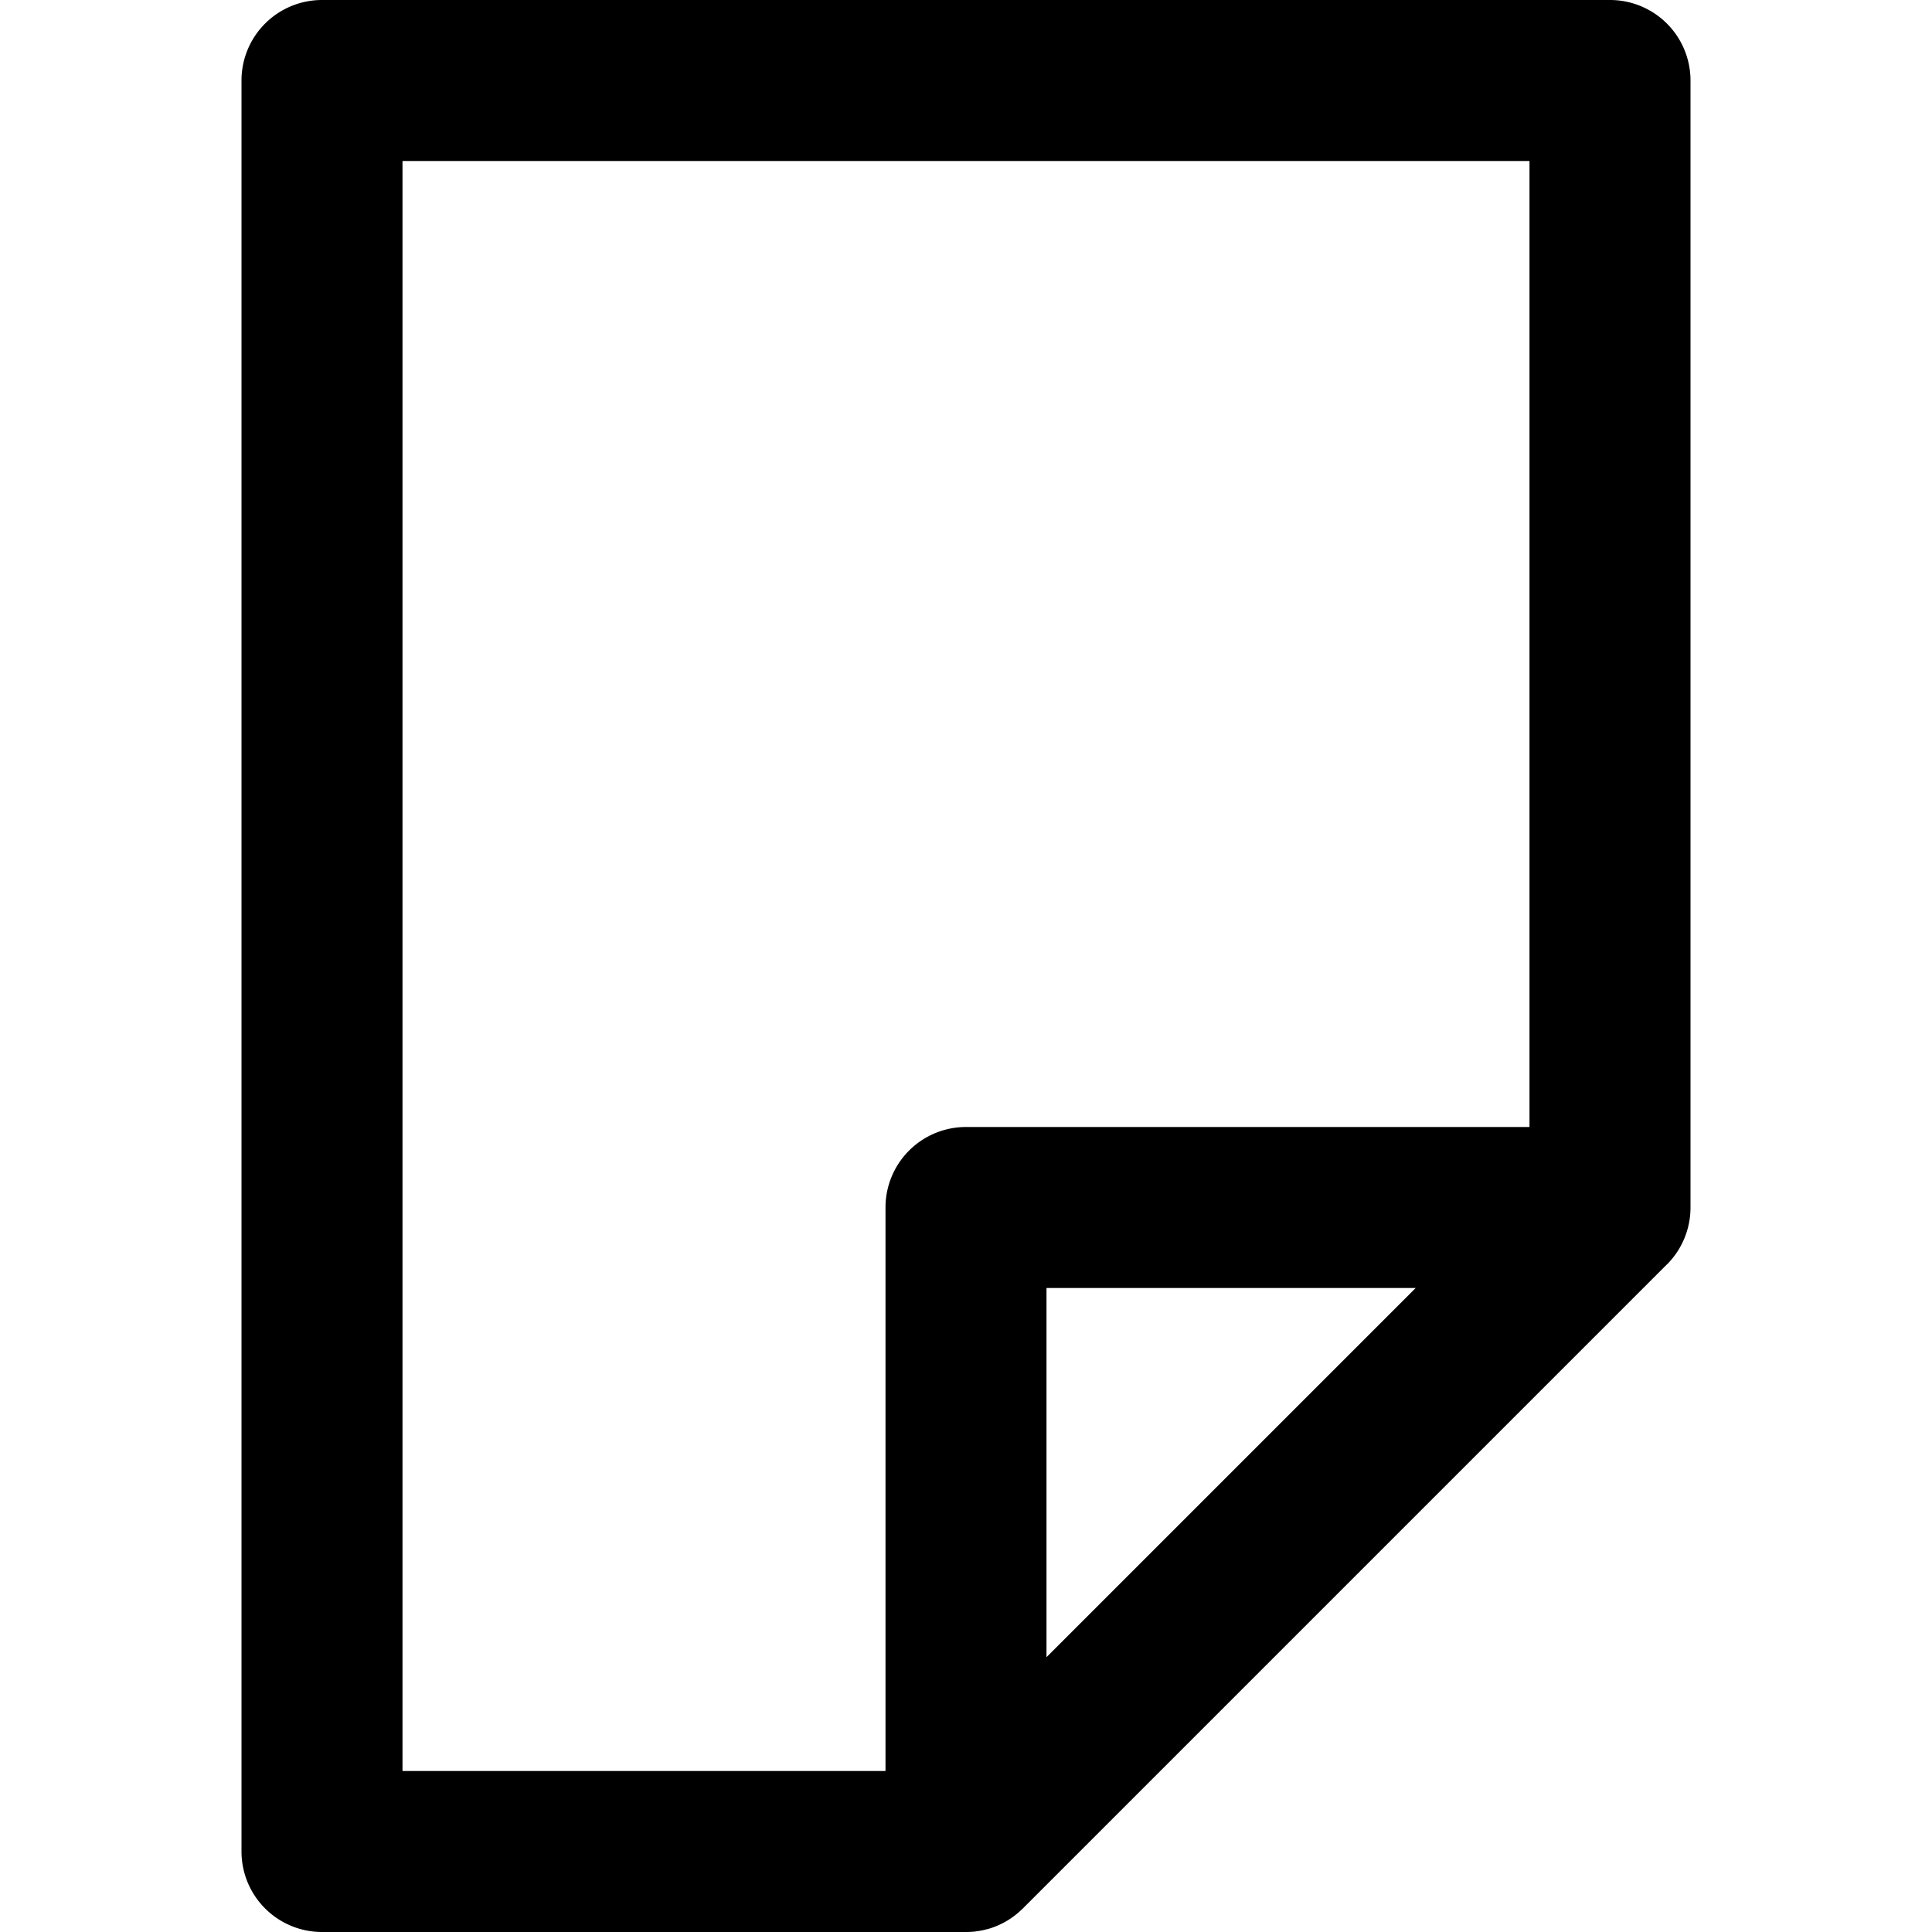 <svg viewBox="0 0 24 24" xmlns="http://www.w3.org/2000/svg" xmlns:xlink="http://www.w3.org/1999/xlink">
    <path d="M13 16v4.586L17.586 16H13zm-8 6h6v-7a1 1 0 0 1 1-1h7V2H5v20zm7 2H4a1 1 0 0 1-1-1V1a1 1 0 0 1 1-1h16a1 1 0 0 1 1 1v13.992c0 .043-.002.086-.007.128.001.001-.001.001-.001.001v.008a1.19 1.19 0 0 1-.023.119l-.001.002-.001.006-.001.002v.001a1 1 0 0 1-.254.444l-.002.002h-.001l-.002.002-8 8a.007.007 0 0 1-.003.003l-.003.003H12.7a.995.995 0 0 1-.435.252h-.004a.885.885 0 0 1-.136.027h-.004c-.001 0 .006.002-.004.001l-.003.001A1.088 1.088 0 0 1 12 24z"/>
</svg>
